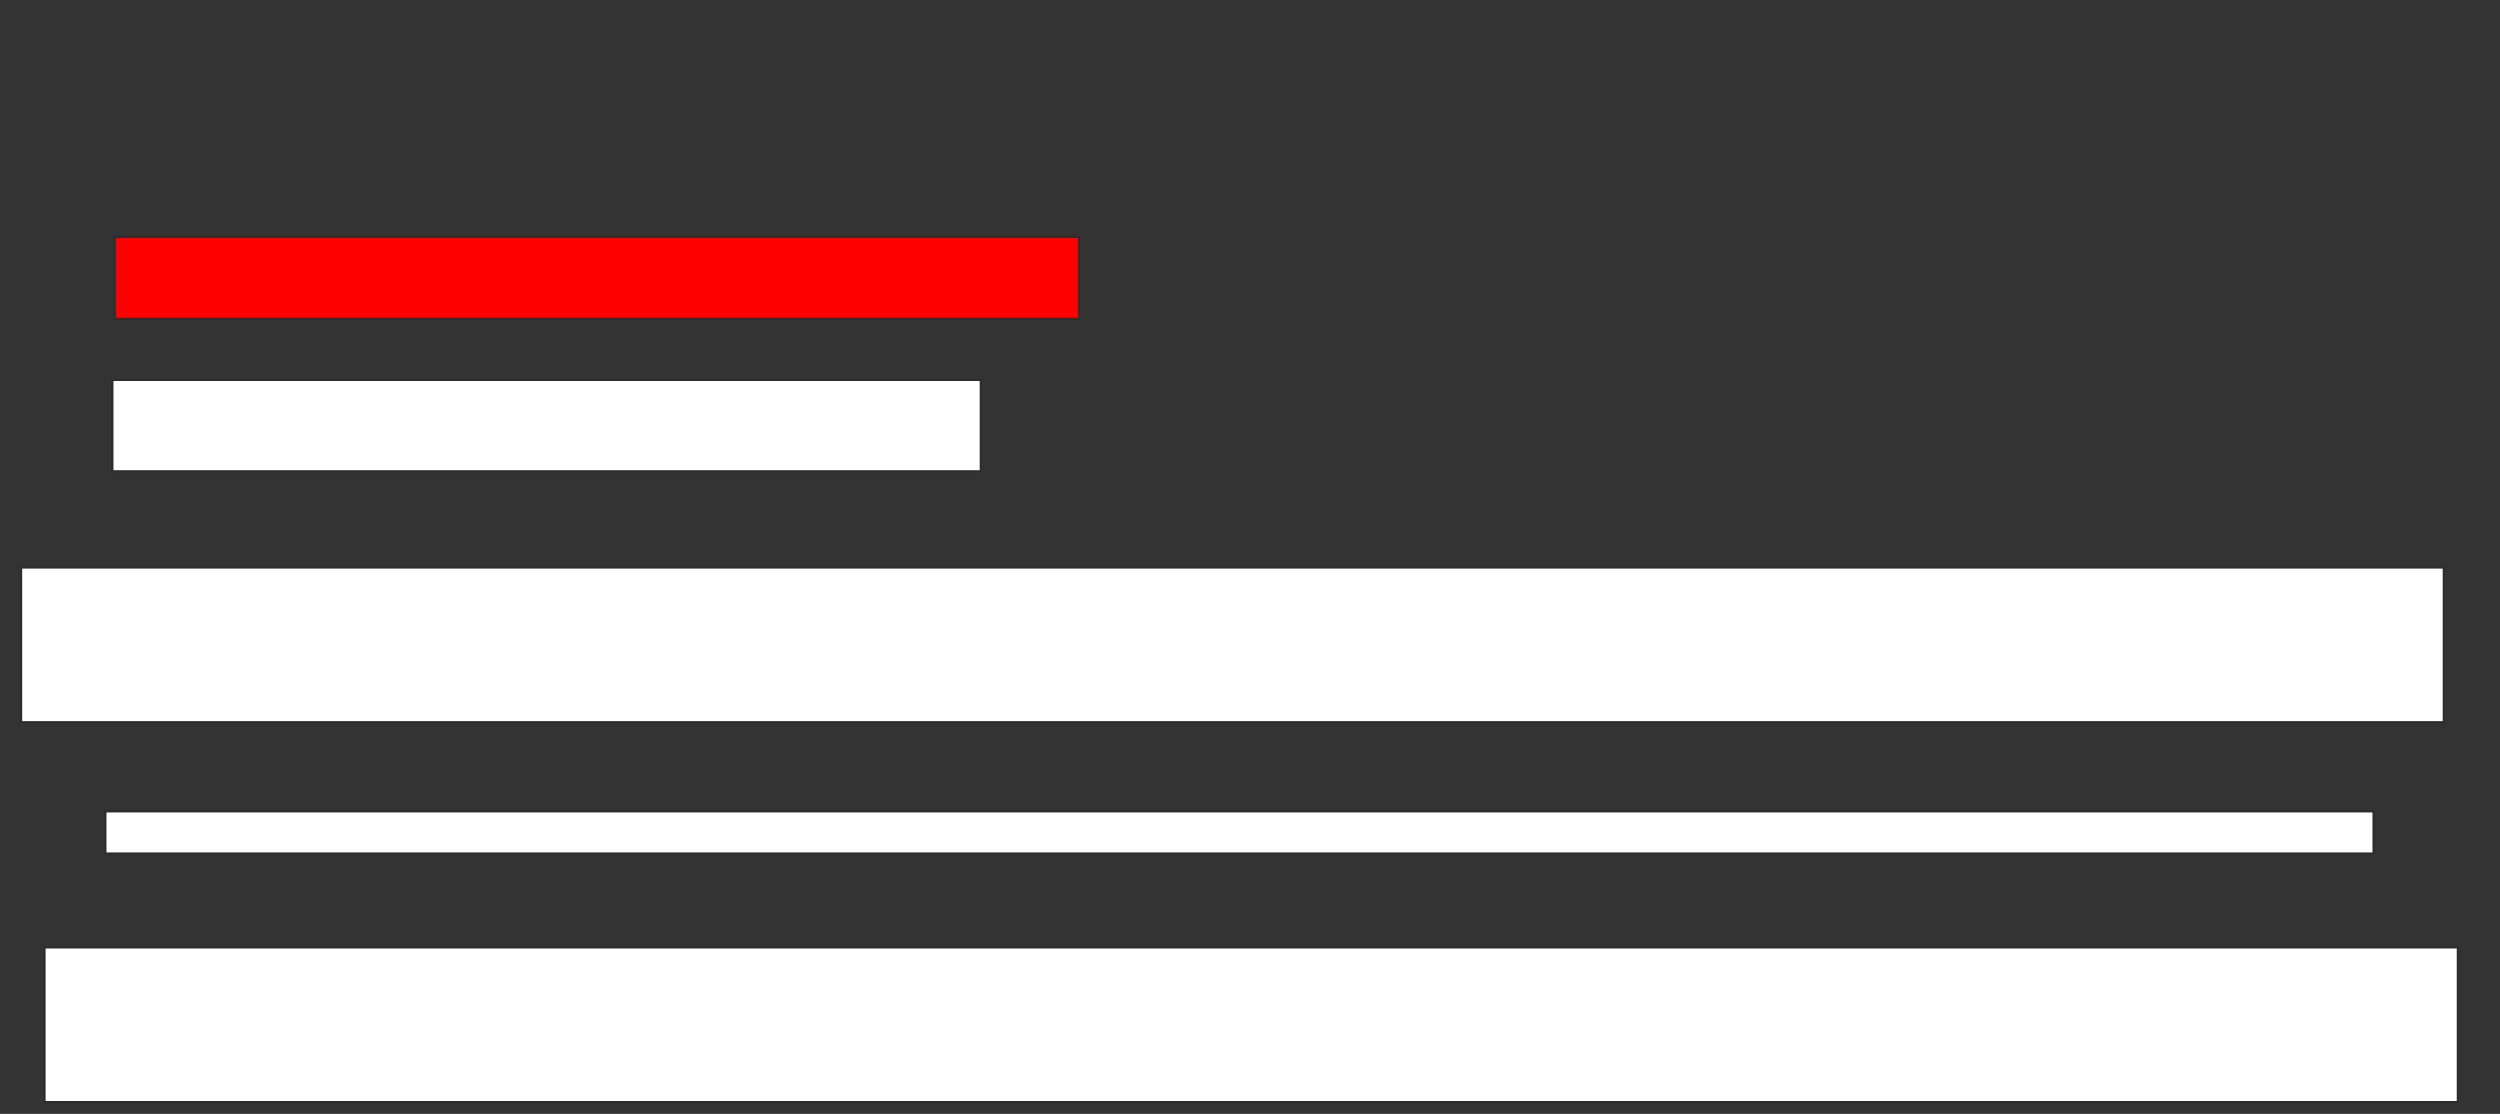 <svg width="1120" xmlns="http://www.w3.org/2000/svg" height="499"><rect width="100%" height="100%" fill="#333333" stroke="none"/><path stroke="#2D2D2D" fill="red" d="M51.386 106.103H483.446V142.871H51.386z"/><path stroke="#2D2D2D" fill="#FFF" d="M50.337 170.185H439.401V211.156H50.337z"/><path stroke="#2D2D2D" fill="#FFF" d="M9.438 254.227H1094.831V323.562H9.438z"/><path stroke="#2D2D2D" fill="#FFF" d="M47.191 363.482H1063.371V382.391H47.191z"/><path stroke="#2D2D2D" fill="#FFF" d="M19.925 424.413H1101.123V493.748H19.925z"/></svg>